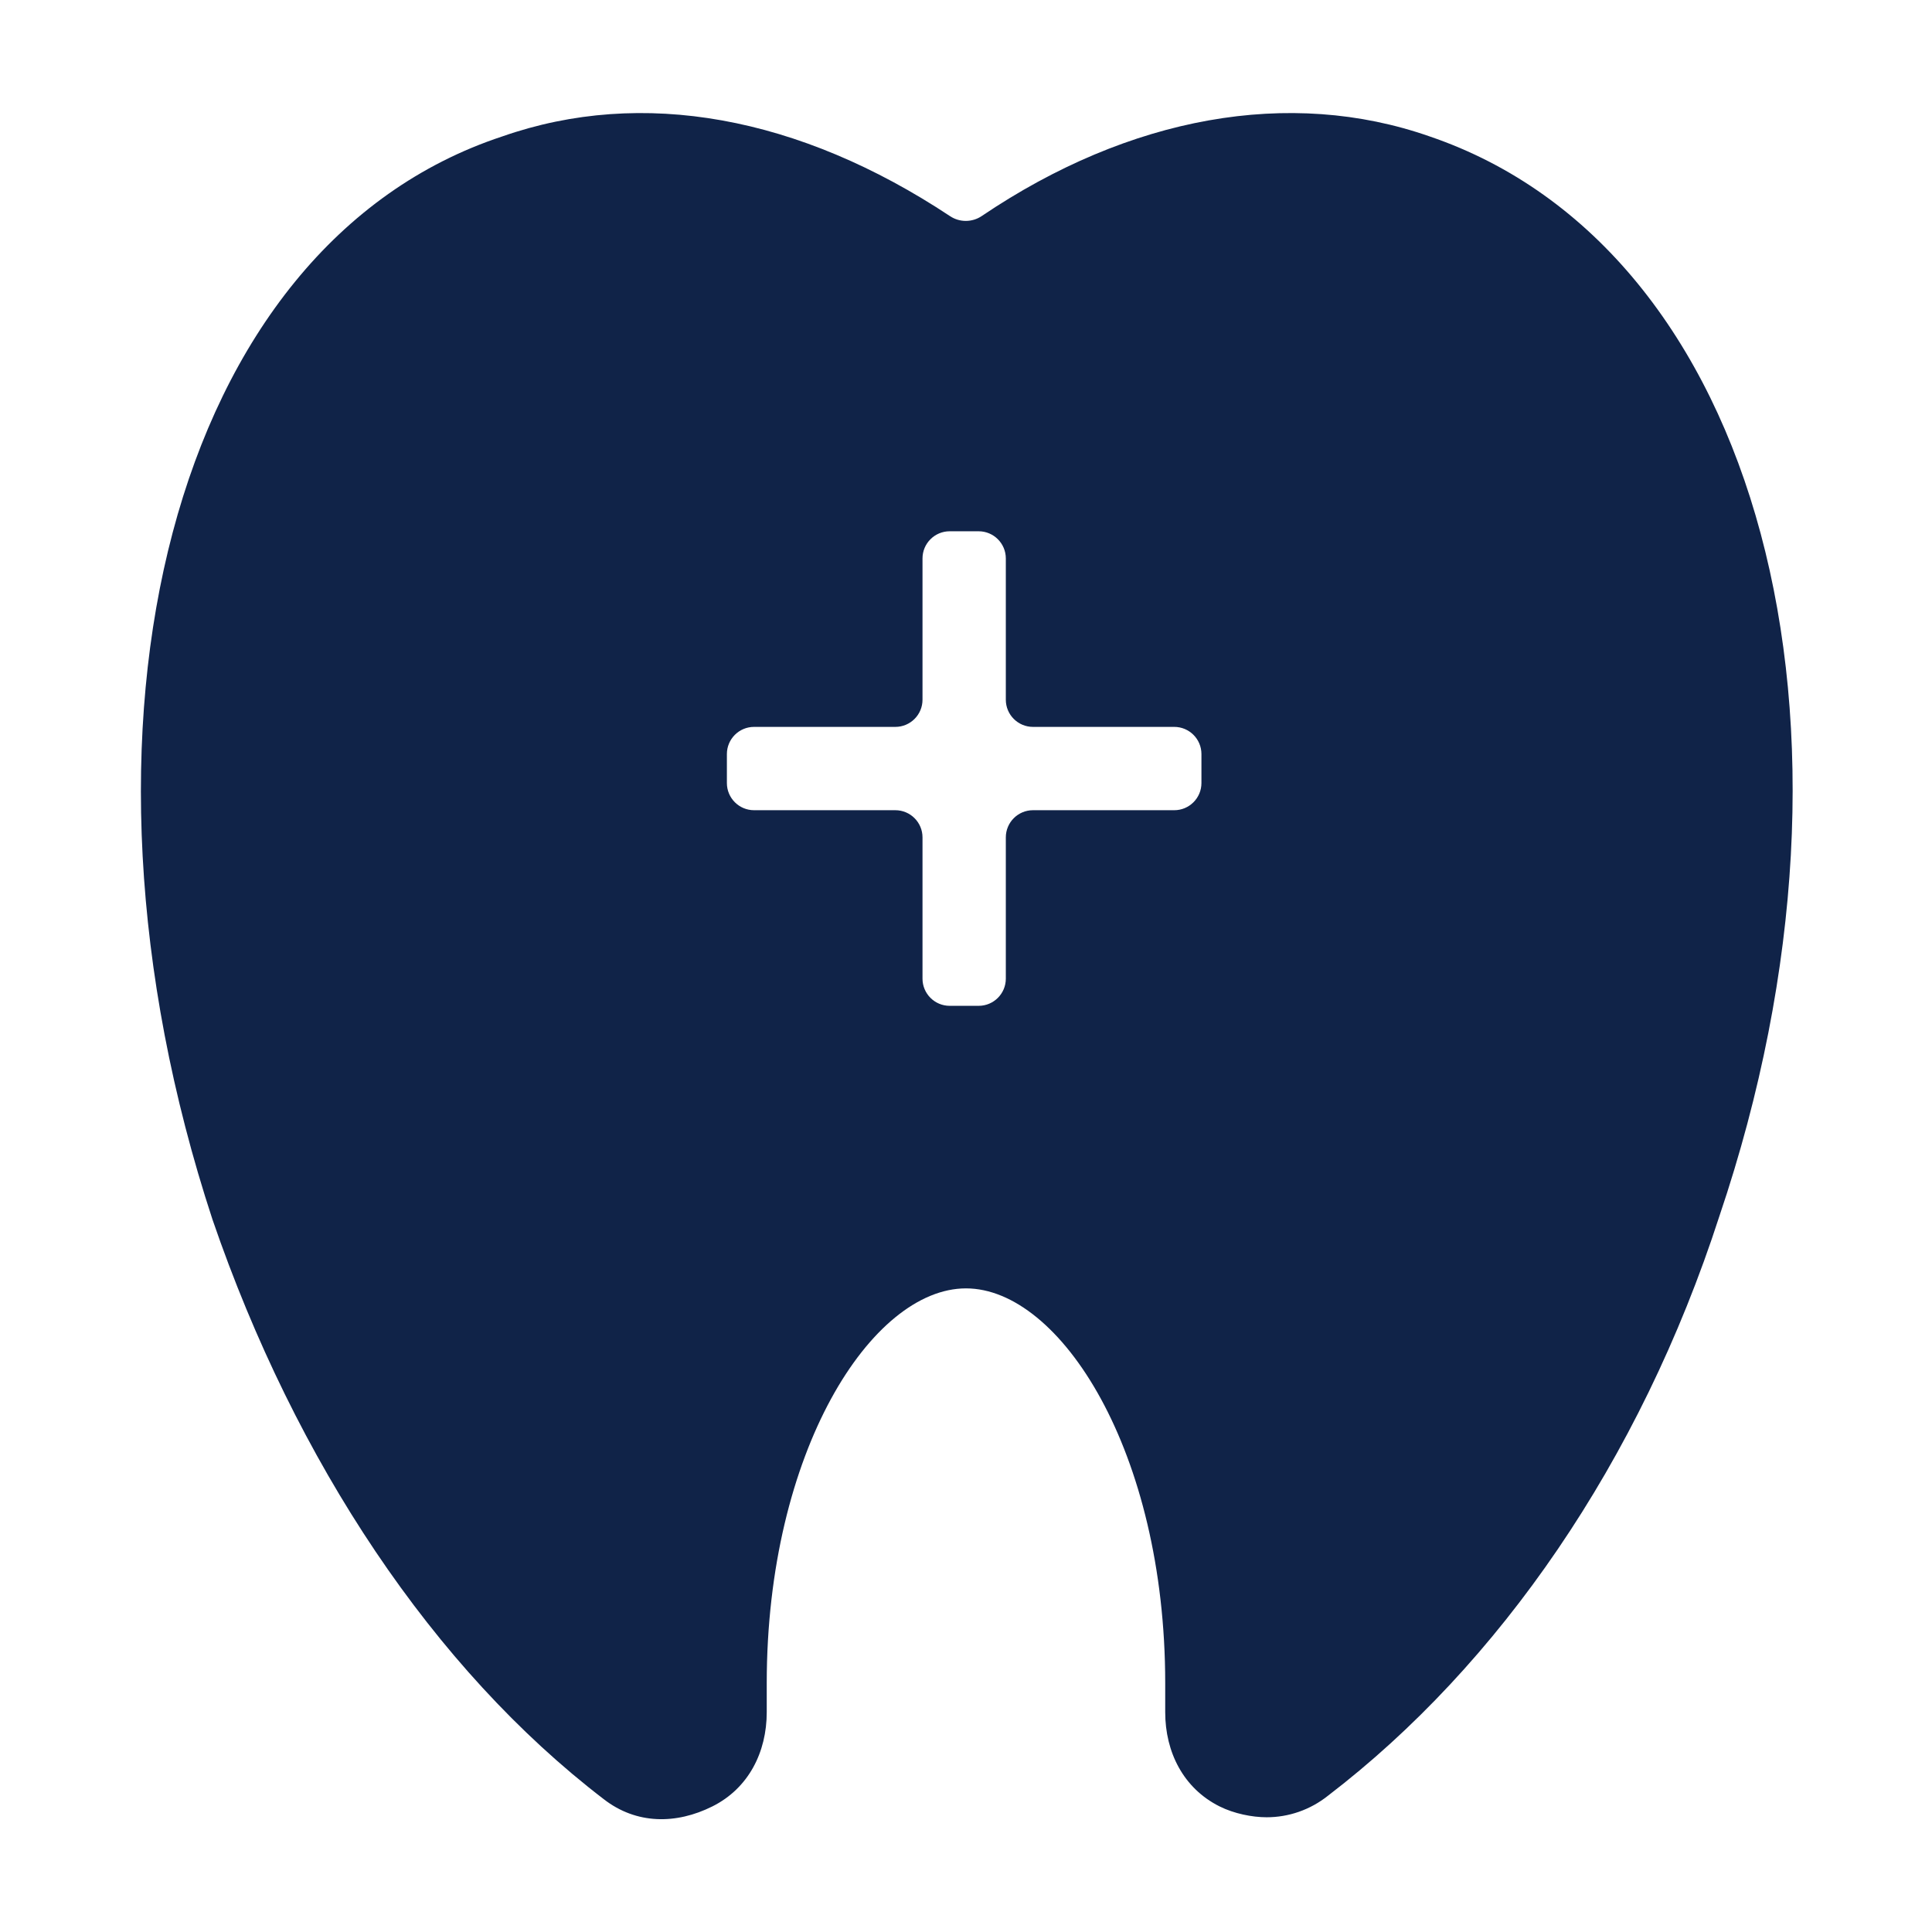 <svg width="80" height="80" viewBox="0 0 80 80" fill="none" xmlns="http://www.w3.org/2000/svg">
<path d="M59.199 5.649C53.405 3.621 46.773 4.81 40.651 8.946C40.257 9.212 39.739 9.215 39.342 8.952C33.092 4.811 26.595 3.62 20.799 5.649C7.149 10.149 2.049 29.949 8.799 50.499C12.249 60.549 17.949 69.099 24.999 74.499C26.349 75.549 27.999 75.549 29.499 74.799C30.999 74.049 31.749 72.549 31.749 70.899C31.749 70.449 31.749 70.149 31.749 69.699C31.749 60.099 36.099 53.349 39.999 53.349C43.899 53.349 48.249 60.099 48.249 69.699C48.249 70.149 48.249 70.449 48.249 70.899C48.249 72.549 48.999 74.049 50.499 74.799C51.099 75.099 51.849 75.249 52.449 75.249C53.349 75.249 54.249 74.949 54.999 74.349C62.049 68.949 67.899 60.549 71.199 50.349C78.099 29.949 72.849 10.299 59.199 5.649ZM49.749 32.424C49.749 33.045 49.245 33.549 48.624 33.549H42.774C42.153 33.549 41.649 34.053 41.649 34.674V40.524C41.649 41.145 41.145 41.649 40.524 41.649H39.324C38.703 41.649 38.199 41.145 38.199 40.524V34.674C38.199 34.053 37.695 33.549 37.074 33.549H31.224C30.602 33.549 30.099 33.045 30.099 32.424V31.224C30.099 30.603 30.602 30.099 31.224 30.099H37.074C37.695 30.099 38.199 29.595 38.199 28.974V23.124C38.199 22.503 38.703 21.999 39.324 21.999H40.524C41.145 21.999 41.649 22.503 41.649 23.124V28.974C41.649 29.595 42.153 30.099 42.774 30.099H48.624C49.245 30.099 49.749 30.603 49.749 31.224V32.424Z" fill="#102348"/>
</svg>
